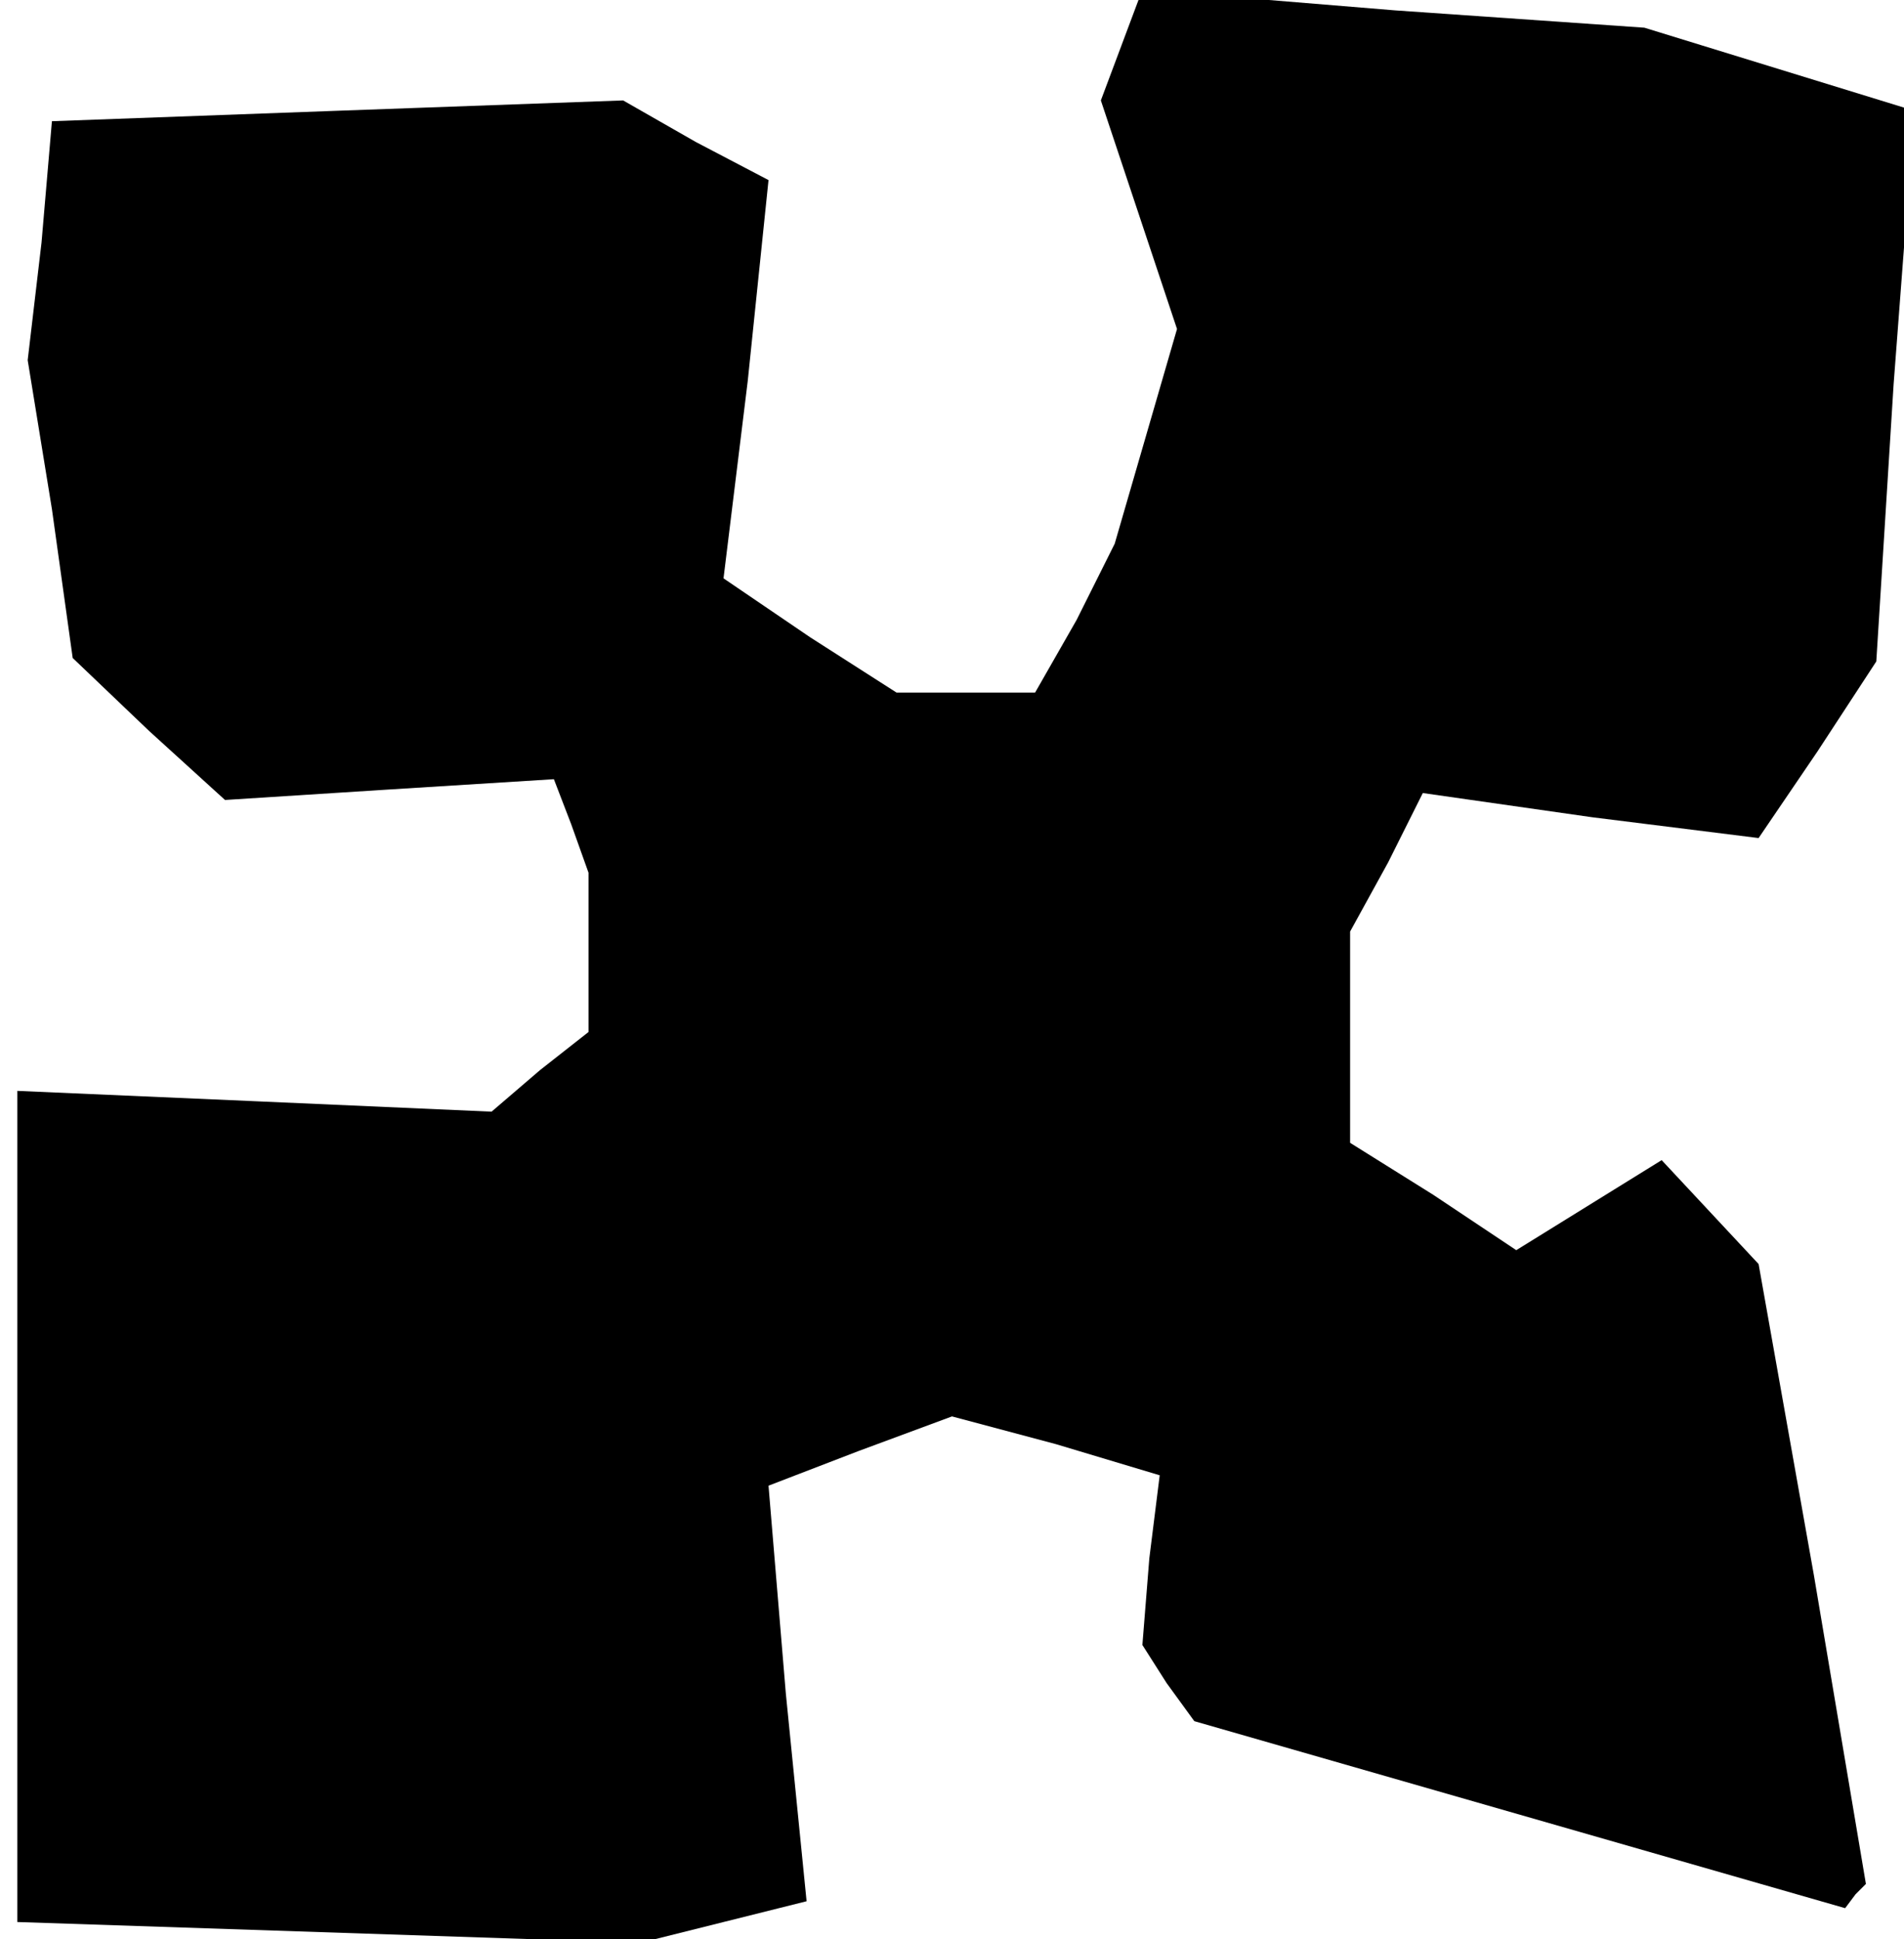 <?xml version="1.0" standalone="no"?>
<!DOCTYPE svg PUBLIC "-//W3C//DTD SVG 20010904//EN"
 "http://www.w3.org/TR/2001/REC-SVG-20010904/DTD/svg10.dtd">
<svg version="1.0" xmlns="http://www.w3.org/2000/svg"
 width="55pt" height="56pt" viewBox="0 0 55 56"
 preserveAspectRatio="xMidYMid meet">
<g transform="translate(0,56) scale(0.1,-0.1)"
fill="#000000" stroke="none">
<path d="M324 547 l-6 -16 11 -33 11 -33 -9 -31 -9 -31 -11 -22 -12 -21 -20 0
-20 0 -25 16 -25 17 7 57 6 58 -21 11 -21 12 -83 -3 -82 -3 -3 -35 -4 -34 7
-43 6 -43 22 -21 22 -20 47 3 48 3 5 -13 5 -14 0 -23 0 -23 -14 -11 -14 -12
-68 3 -69 3 0 -120 0 -120 90 -3 90 -3 24 6 24 6 -6 60 -5 60 26 10 27 10 30
-8 30 -9 -3 -24 -2 -25 7 -11 8 -11 94 -27 94 -27 3 4 3 3 -15 89 -16 90 -14
15 -14 15 -21 -13 -21 -13 -24 16 -24 15 0 31 0 30 11 20 10 20 49 -7 48 -6
17 25 17 26 5 80 6 79 -39 12 -39 12 -72 5 -73 6 -6 -16z"/>
</g>
</svg>
